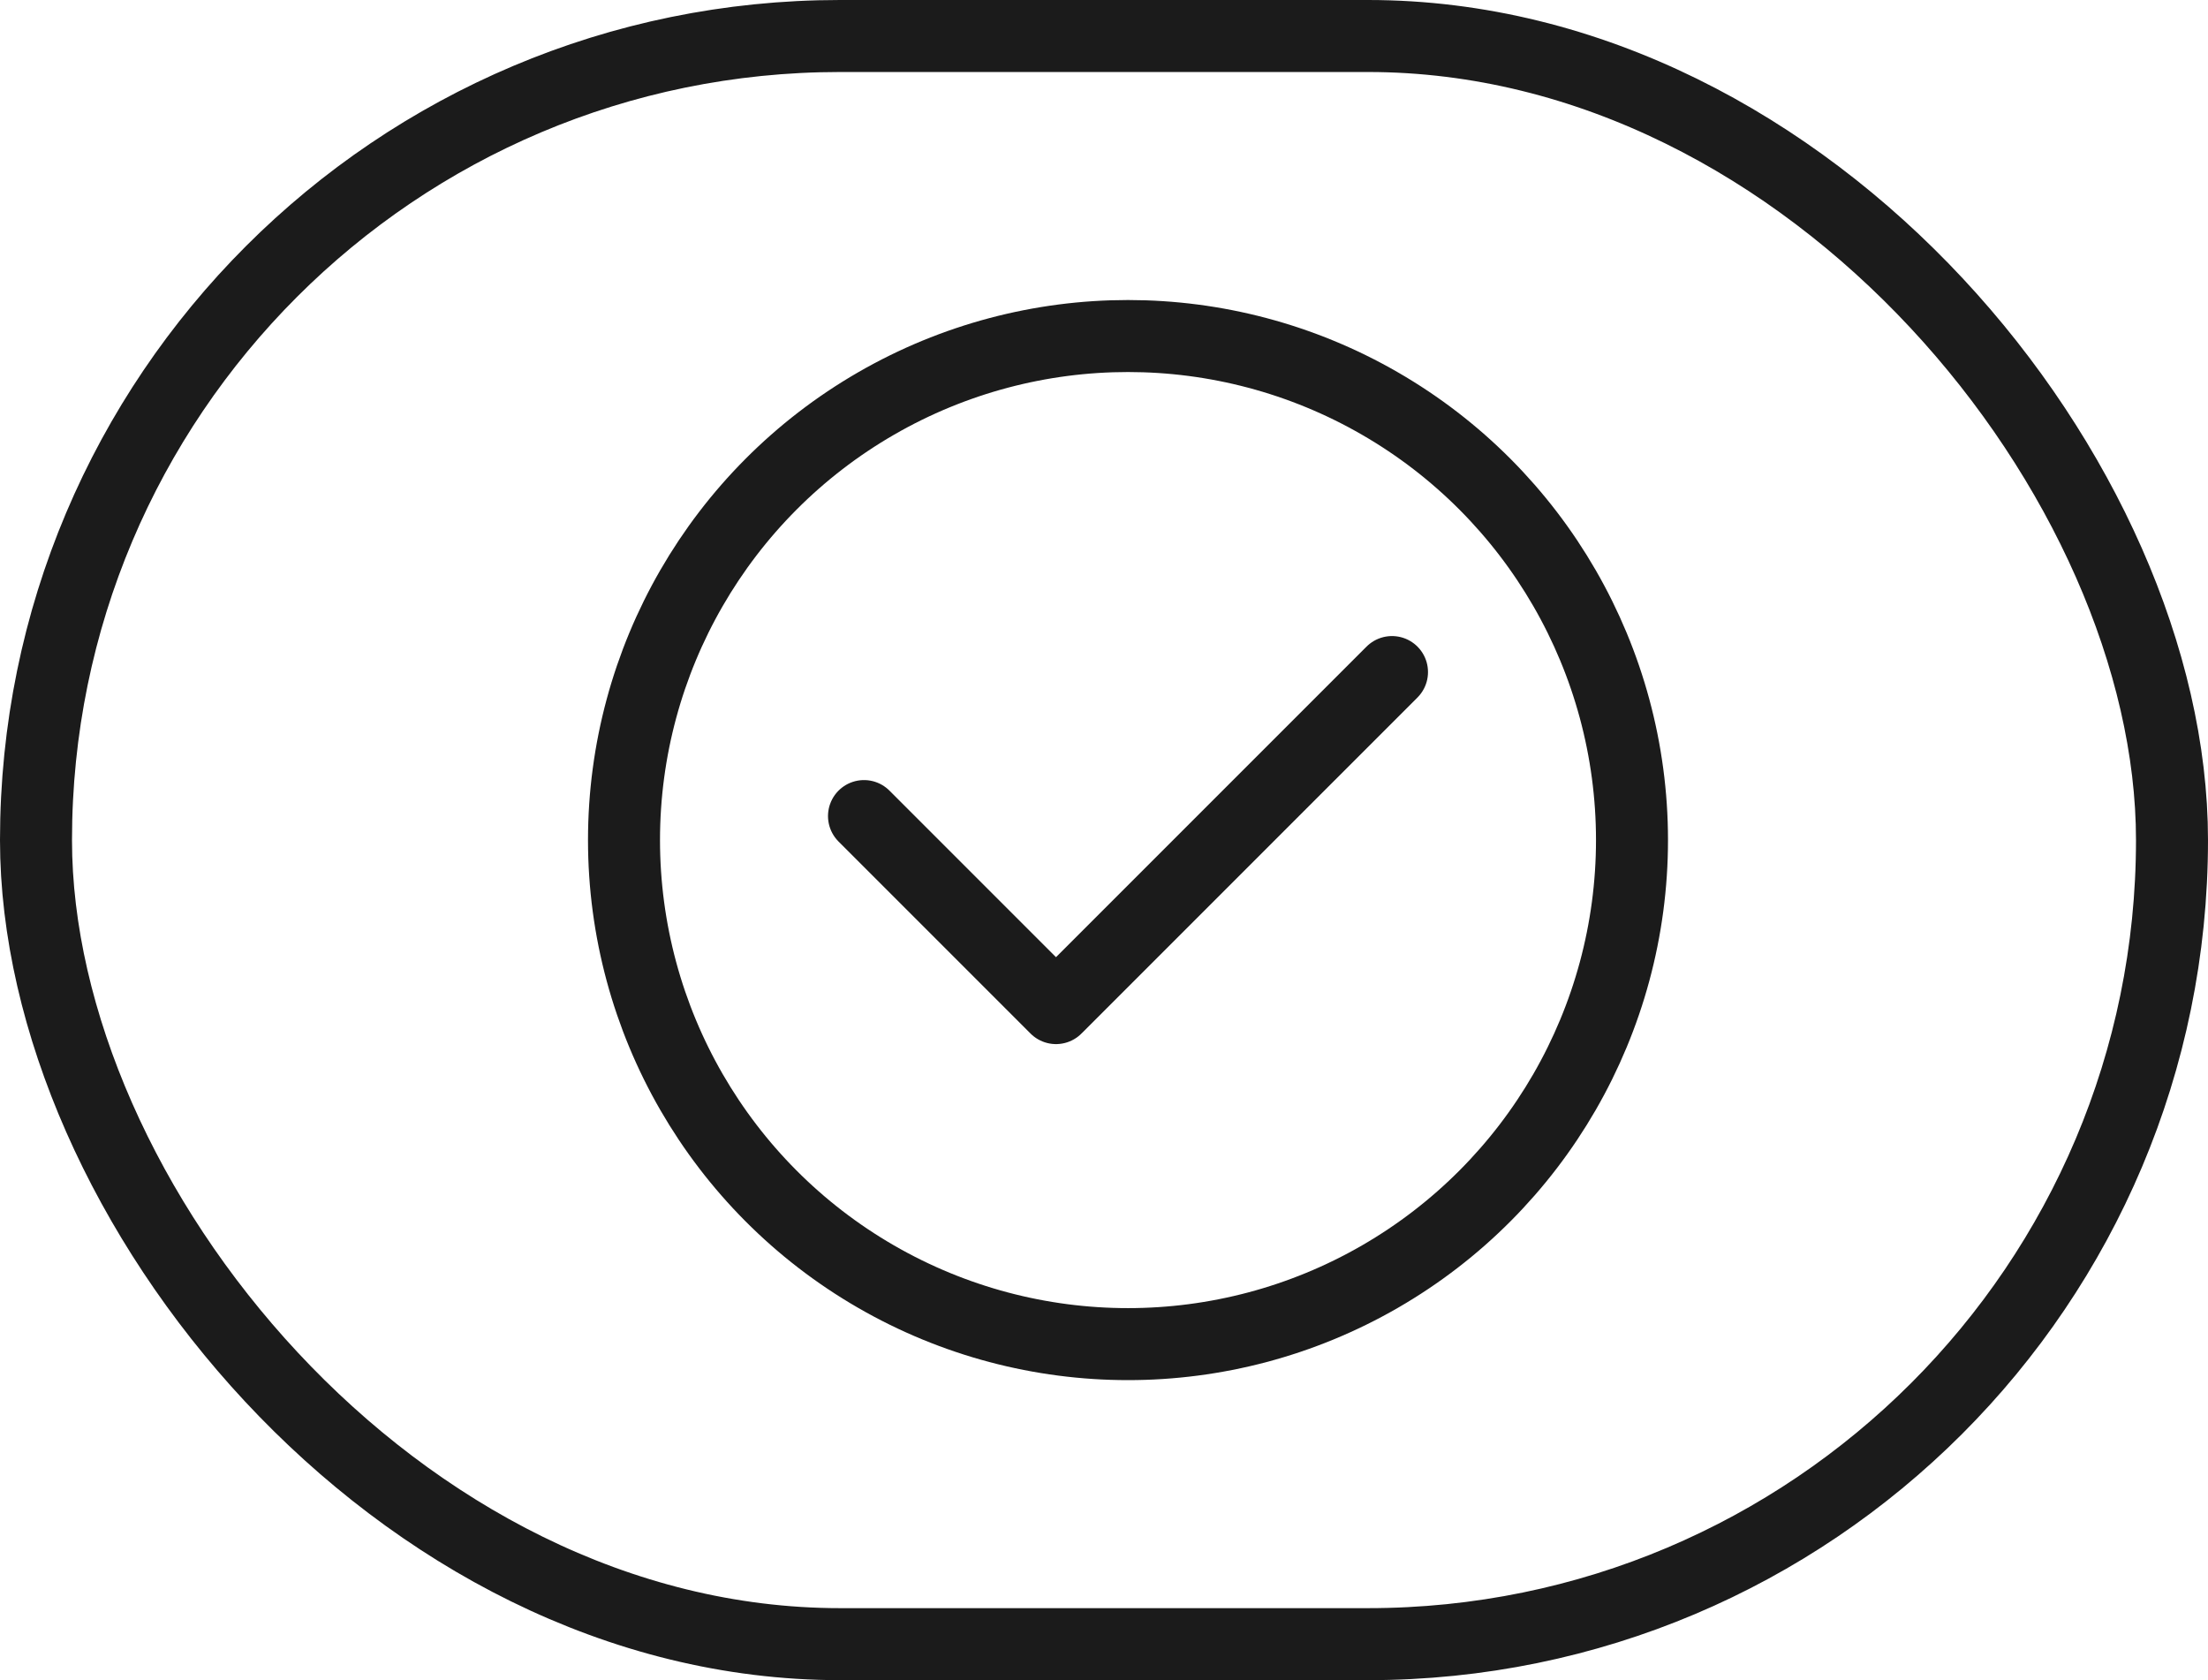<?xml version="1.0" encoding="UTF-8"?>
<svg width="46px" height="35px" viewBox="0 0 46 35" version="1.1" xmlns="http://www.w3.org/2000/svg" xmlns:xlink="http://www.w3.org/1999/xlink">
    <!-- Generator: Sketch 57.1 (83088) - https://sketch.com -->
    <title>testing</title>
    <desc>Created with Sketch.</desc>
    <g id="HS_Website" stroke="none" stroke-width="1" fill="none" fill-rule="evenodd">
        <g id="[desktop]-Services" transform="translate(-215, -3870)" stroke="#1B1B1B" stroke-width="1.5">
            <g id="testing" transform="translate(215, 3870)">
                <circle id="Oval" cx="23.5" cy="17.5" r="10.5"></circle>
                <rect id="Rectangle" x="0.75" y="0.75" width="44.5" height="33.5" rx="16.75"></rect>
                <polyline id="Path-37" stroke-linecap="round" stroke-linejoin="round" points="18 17 22 21 29 14"></polyline>
            </g>
        </g>
    </g>
</svg>